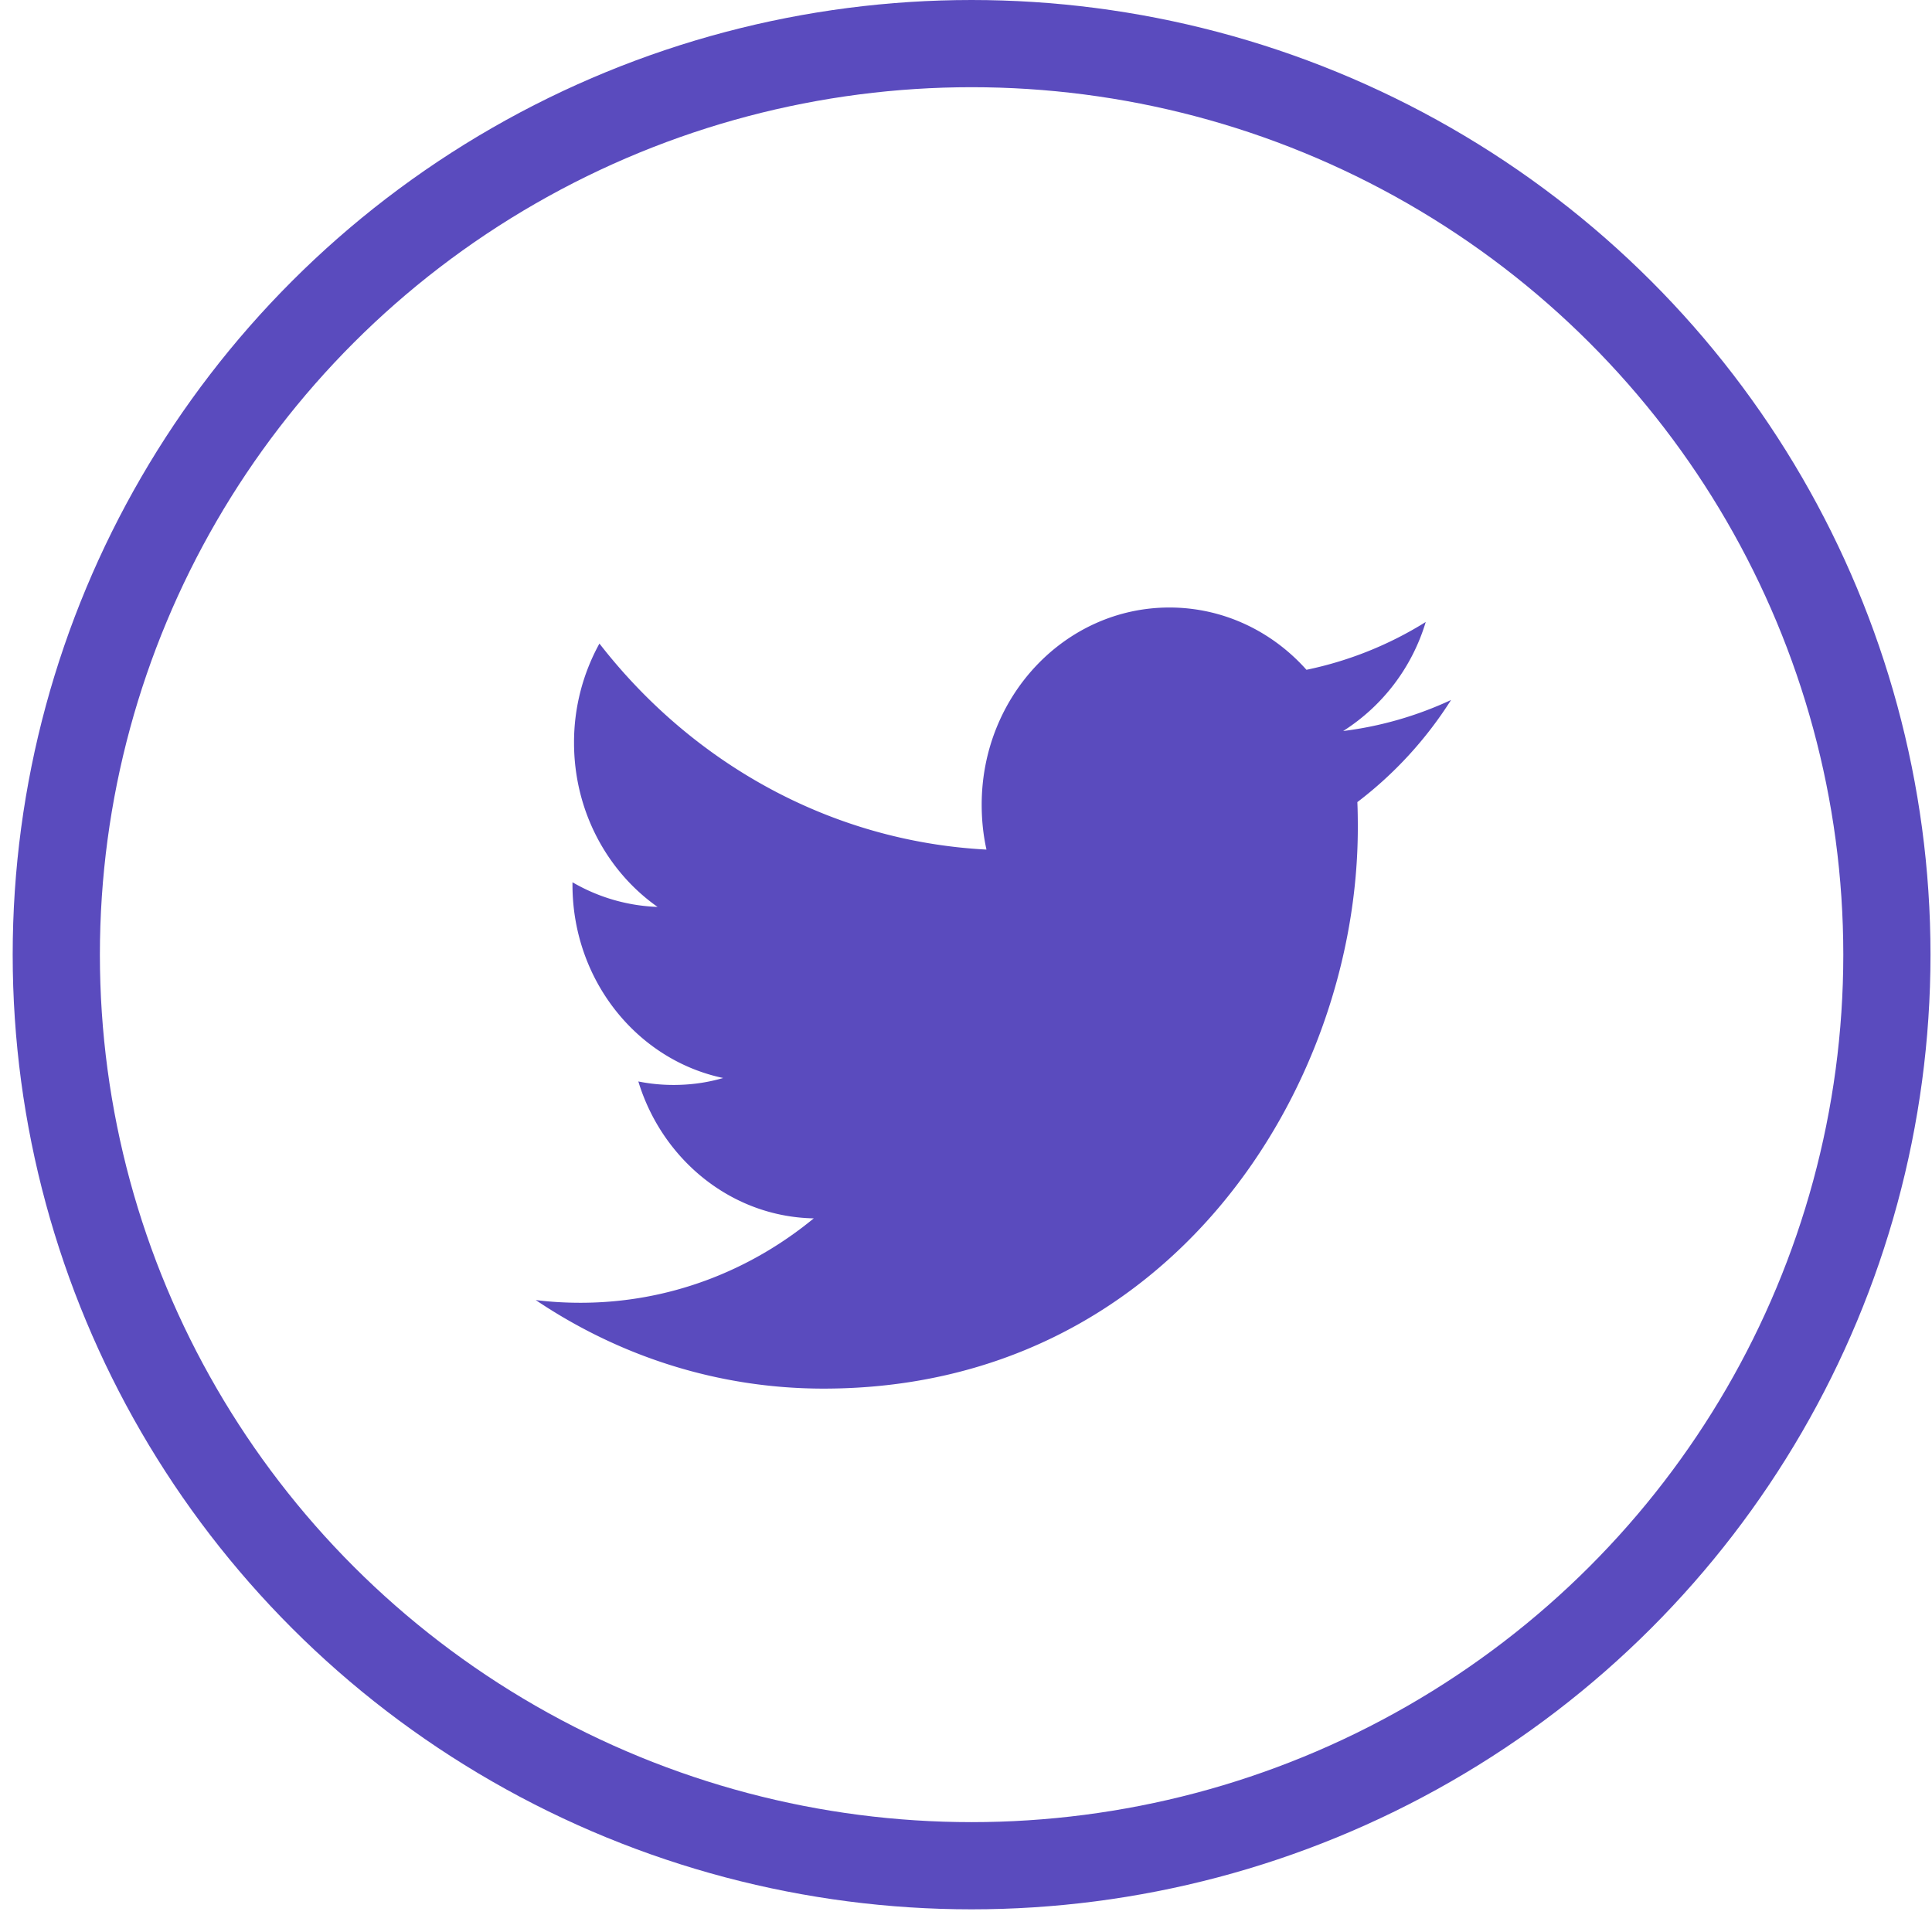 <svg xmlns="http://www.w3.org/2000/svg" width="67" height="67" viewBox="0 0 67 67">
    <g fill="none" fill-rule="evenodd" transform="translate(.44)">
        <path d="M0 0h66.508v66.215H0z"/>
        <ellipse cx="33.254" cy="33.107" stroke="#5A4BBE" stroke-width="3.024" rx="31.742" ry="31.595"/>
        <path fill="#5A4BBE" d="M46.142 25.35a6.79 6.79 0 0 0 2.861-3.78 12.661 12.661 0 0 1-4.136 1.658c-1.185-1.33-2.878-2.16-4.753-2.16-3.596 0-6.51 3.062-6.51 6.838 0 .536.055 1.058.166 1.557-5.41-.285-10.208-3.005-13.422-7.145a7.084 7.084 0 0 0-.881 3.44c0 2.37 1.15 4.464 2.897 5.693a6.3 6.3 0 0 1-2.951-.855v.084c0 3.314 2.243 6.078 5.226 6.704-.548.16-1.122.241-1.718.241-.419 0-.829-.041-1.224-.121.827 2.715 3.233 4.695 6.083 4.748-2.23 1.835-5.038 2.927-8.088 2.927-.525 0-1.045-.03-1.553-.094 2.882 1.939 6.304 3.071 9.982 3.071 11.98 0 18.527-10.42 18.527-19.456 0-.297-.003-.593-.016-.884a13.575 13.575 0 0 0 3.249-3.541 12.523 12.523 0 0 1-3.74 1.076z"/>
    </g>
</svg>
